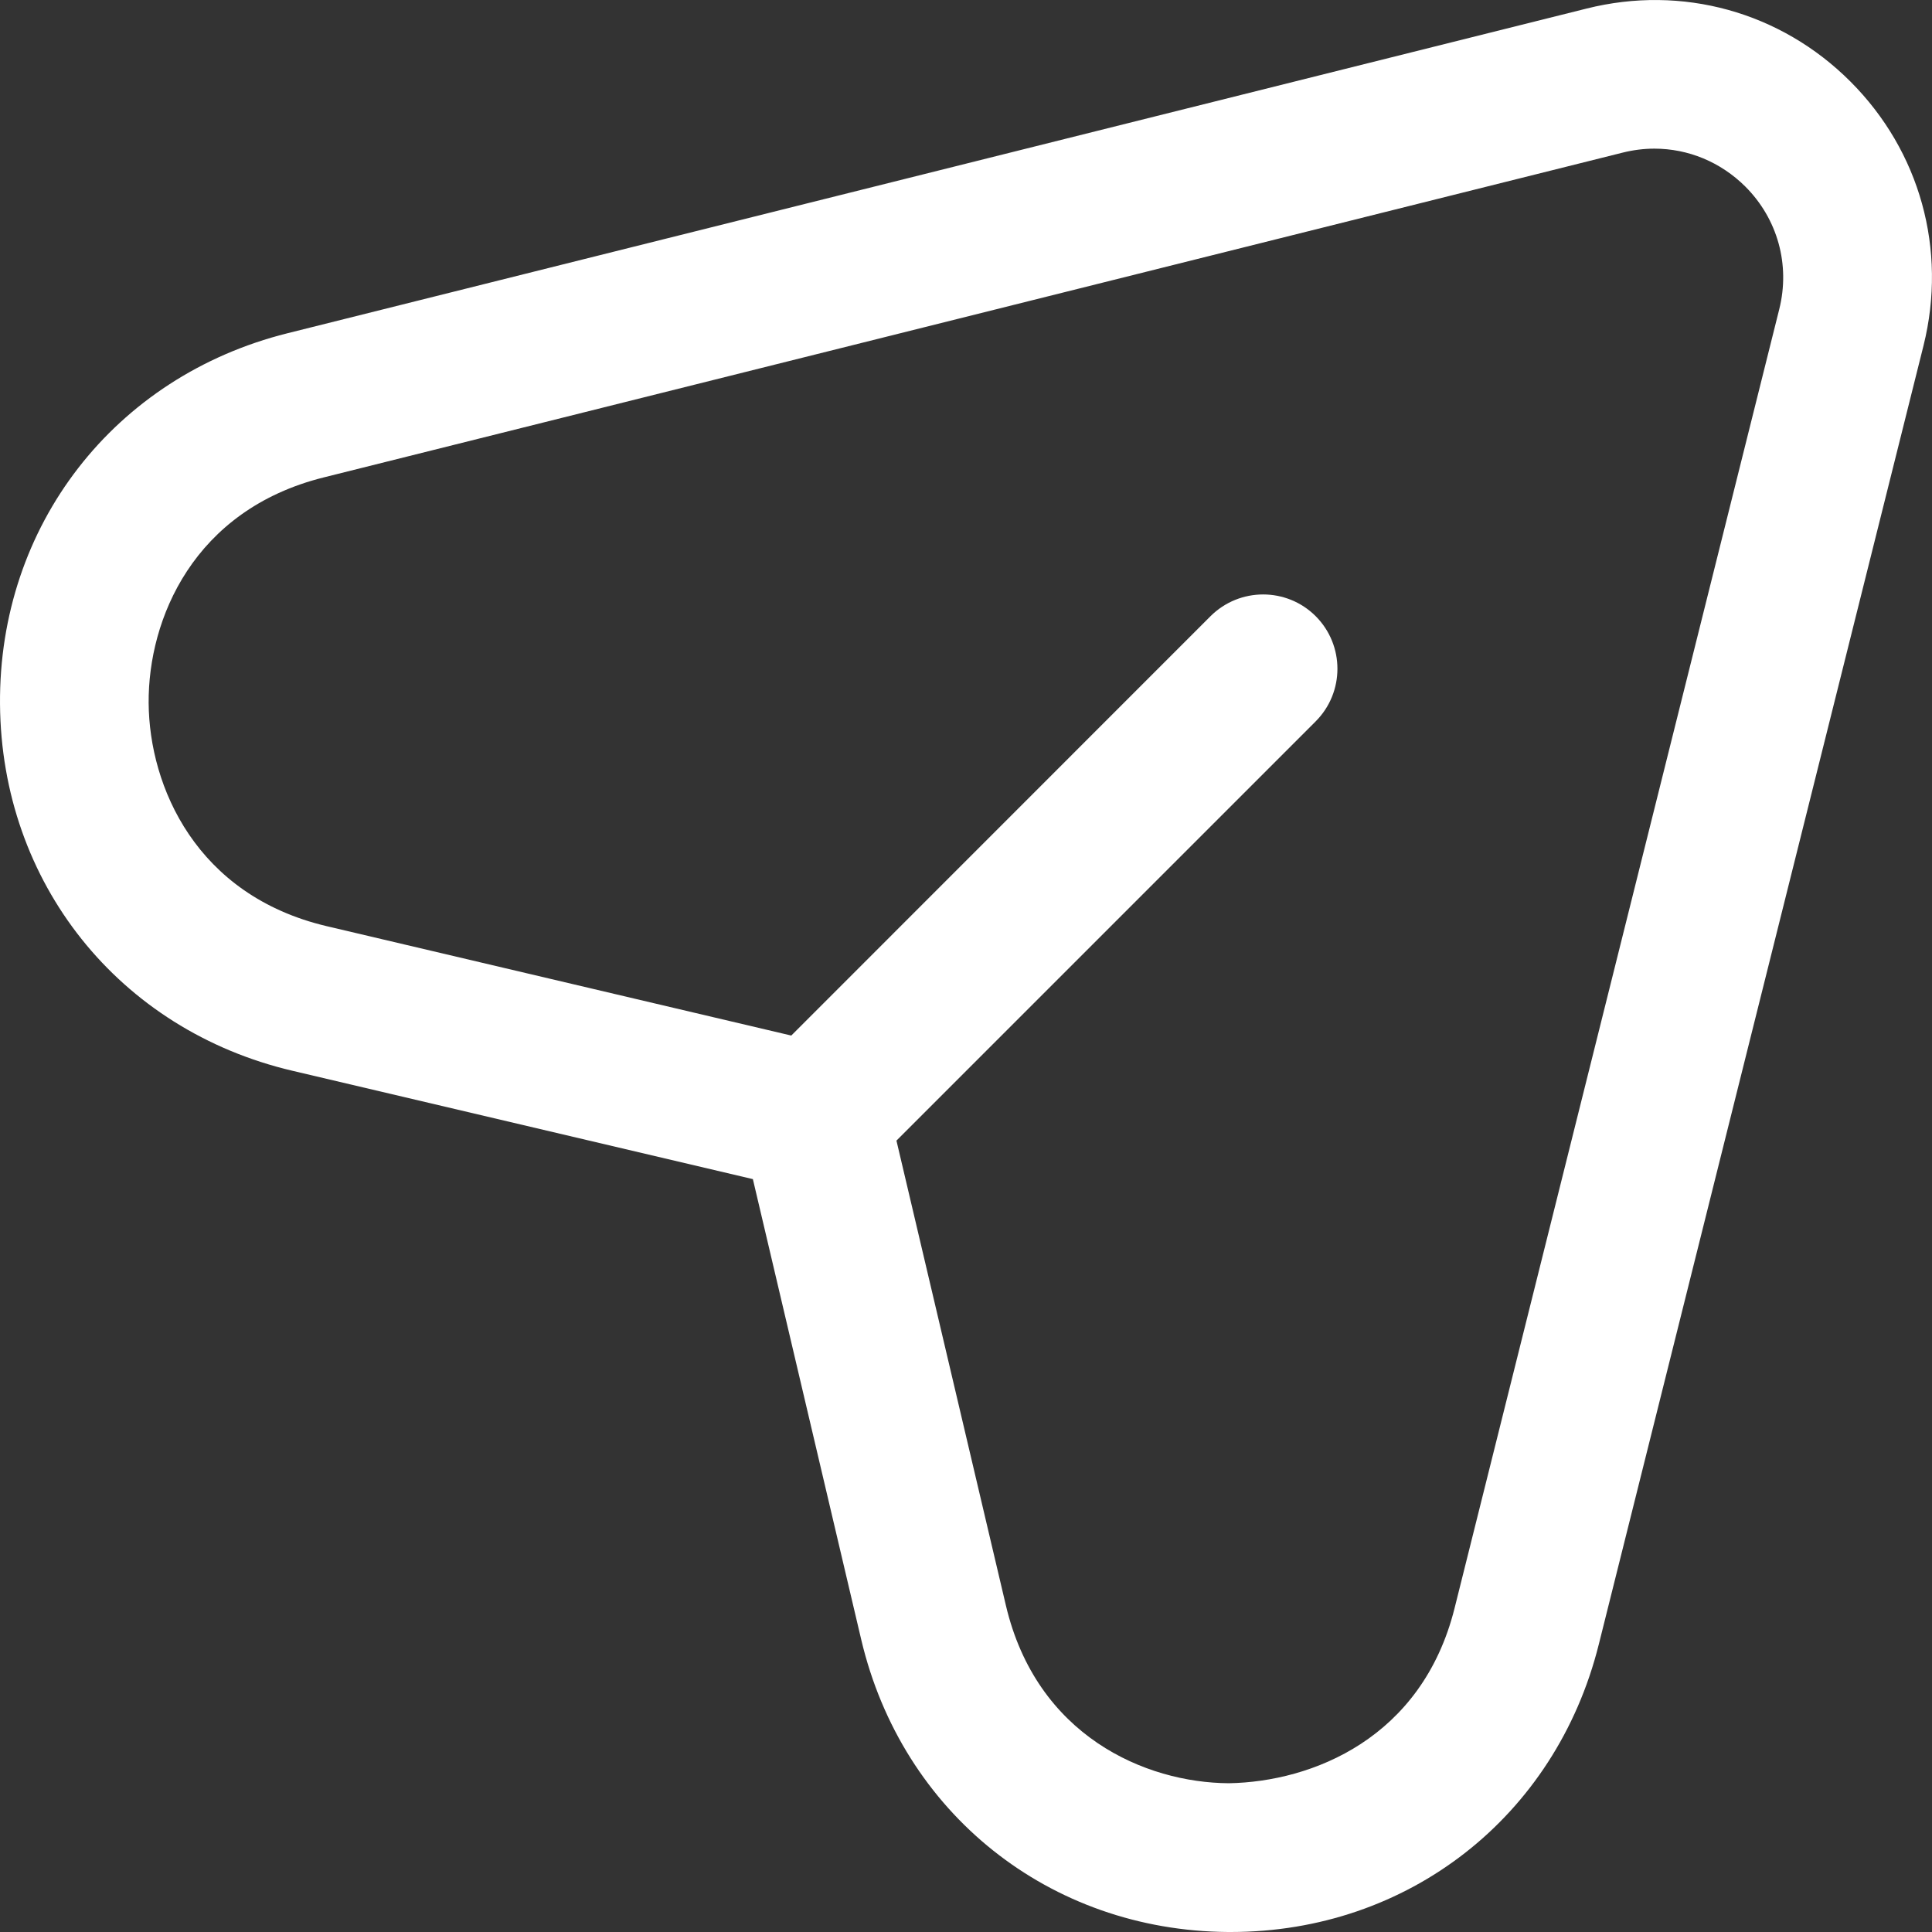 <svg width="16" height="16" viewBox="0 0 16 16" fill="none" xmlns="http://www.w3.org/2000/svg">
<rect x="0" y="0" width="16" height="16" fill="#333333" stroke="none"/>
<path d="M15.324 0.675C14.747 0.098 13.931 -0.128 13.139 0.071L2.38 2.76C0.946 3.119 -0.011 4.353 8.82884e-05 5.831C0.011 7.31 0.984 8.53 2.423 8.868L6.235 9.765L7.132 13.577C7.471 15.016 8.691 15.989 10.169 16C10.177 16 10.185 16 10.193 16C11.661 16 12.883 15.046 13.24 13.62L15.93 2.861C16.127 2.068 15.901 1.252 15.324 0.675ZM14.735 2.561L12.046 13.319C11.776 14.396 10.867 14.756 10.177 14.768C9.484 14.764 8.584 14.375 8.33 13.294L7.424 9.446L10.896 5.974C11.136 5.733 11.136 5.344 10.896 5.103C10.656 4.863 10.266 4.863 10.025 5.103L6.553 8.576L2.705 7.67C1.625 7.415 1.236 6.515 1.231 5.822C1.226 5.128 1.602 4.223 2.68 3.954L13.438 1.264C13.526 1.242 13.614 1.231 13.701 1.231C13.98 1.231 14.249 1.341 14.454 1.545C14.722 1.813 14.827 2.193 14.735 2.561Z" fill="white"/>
</svg>
